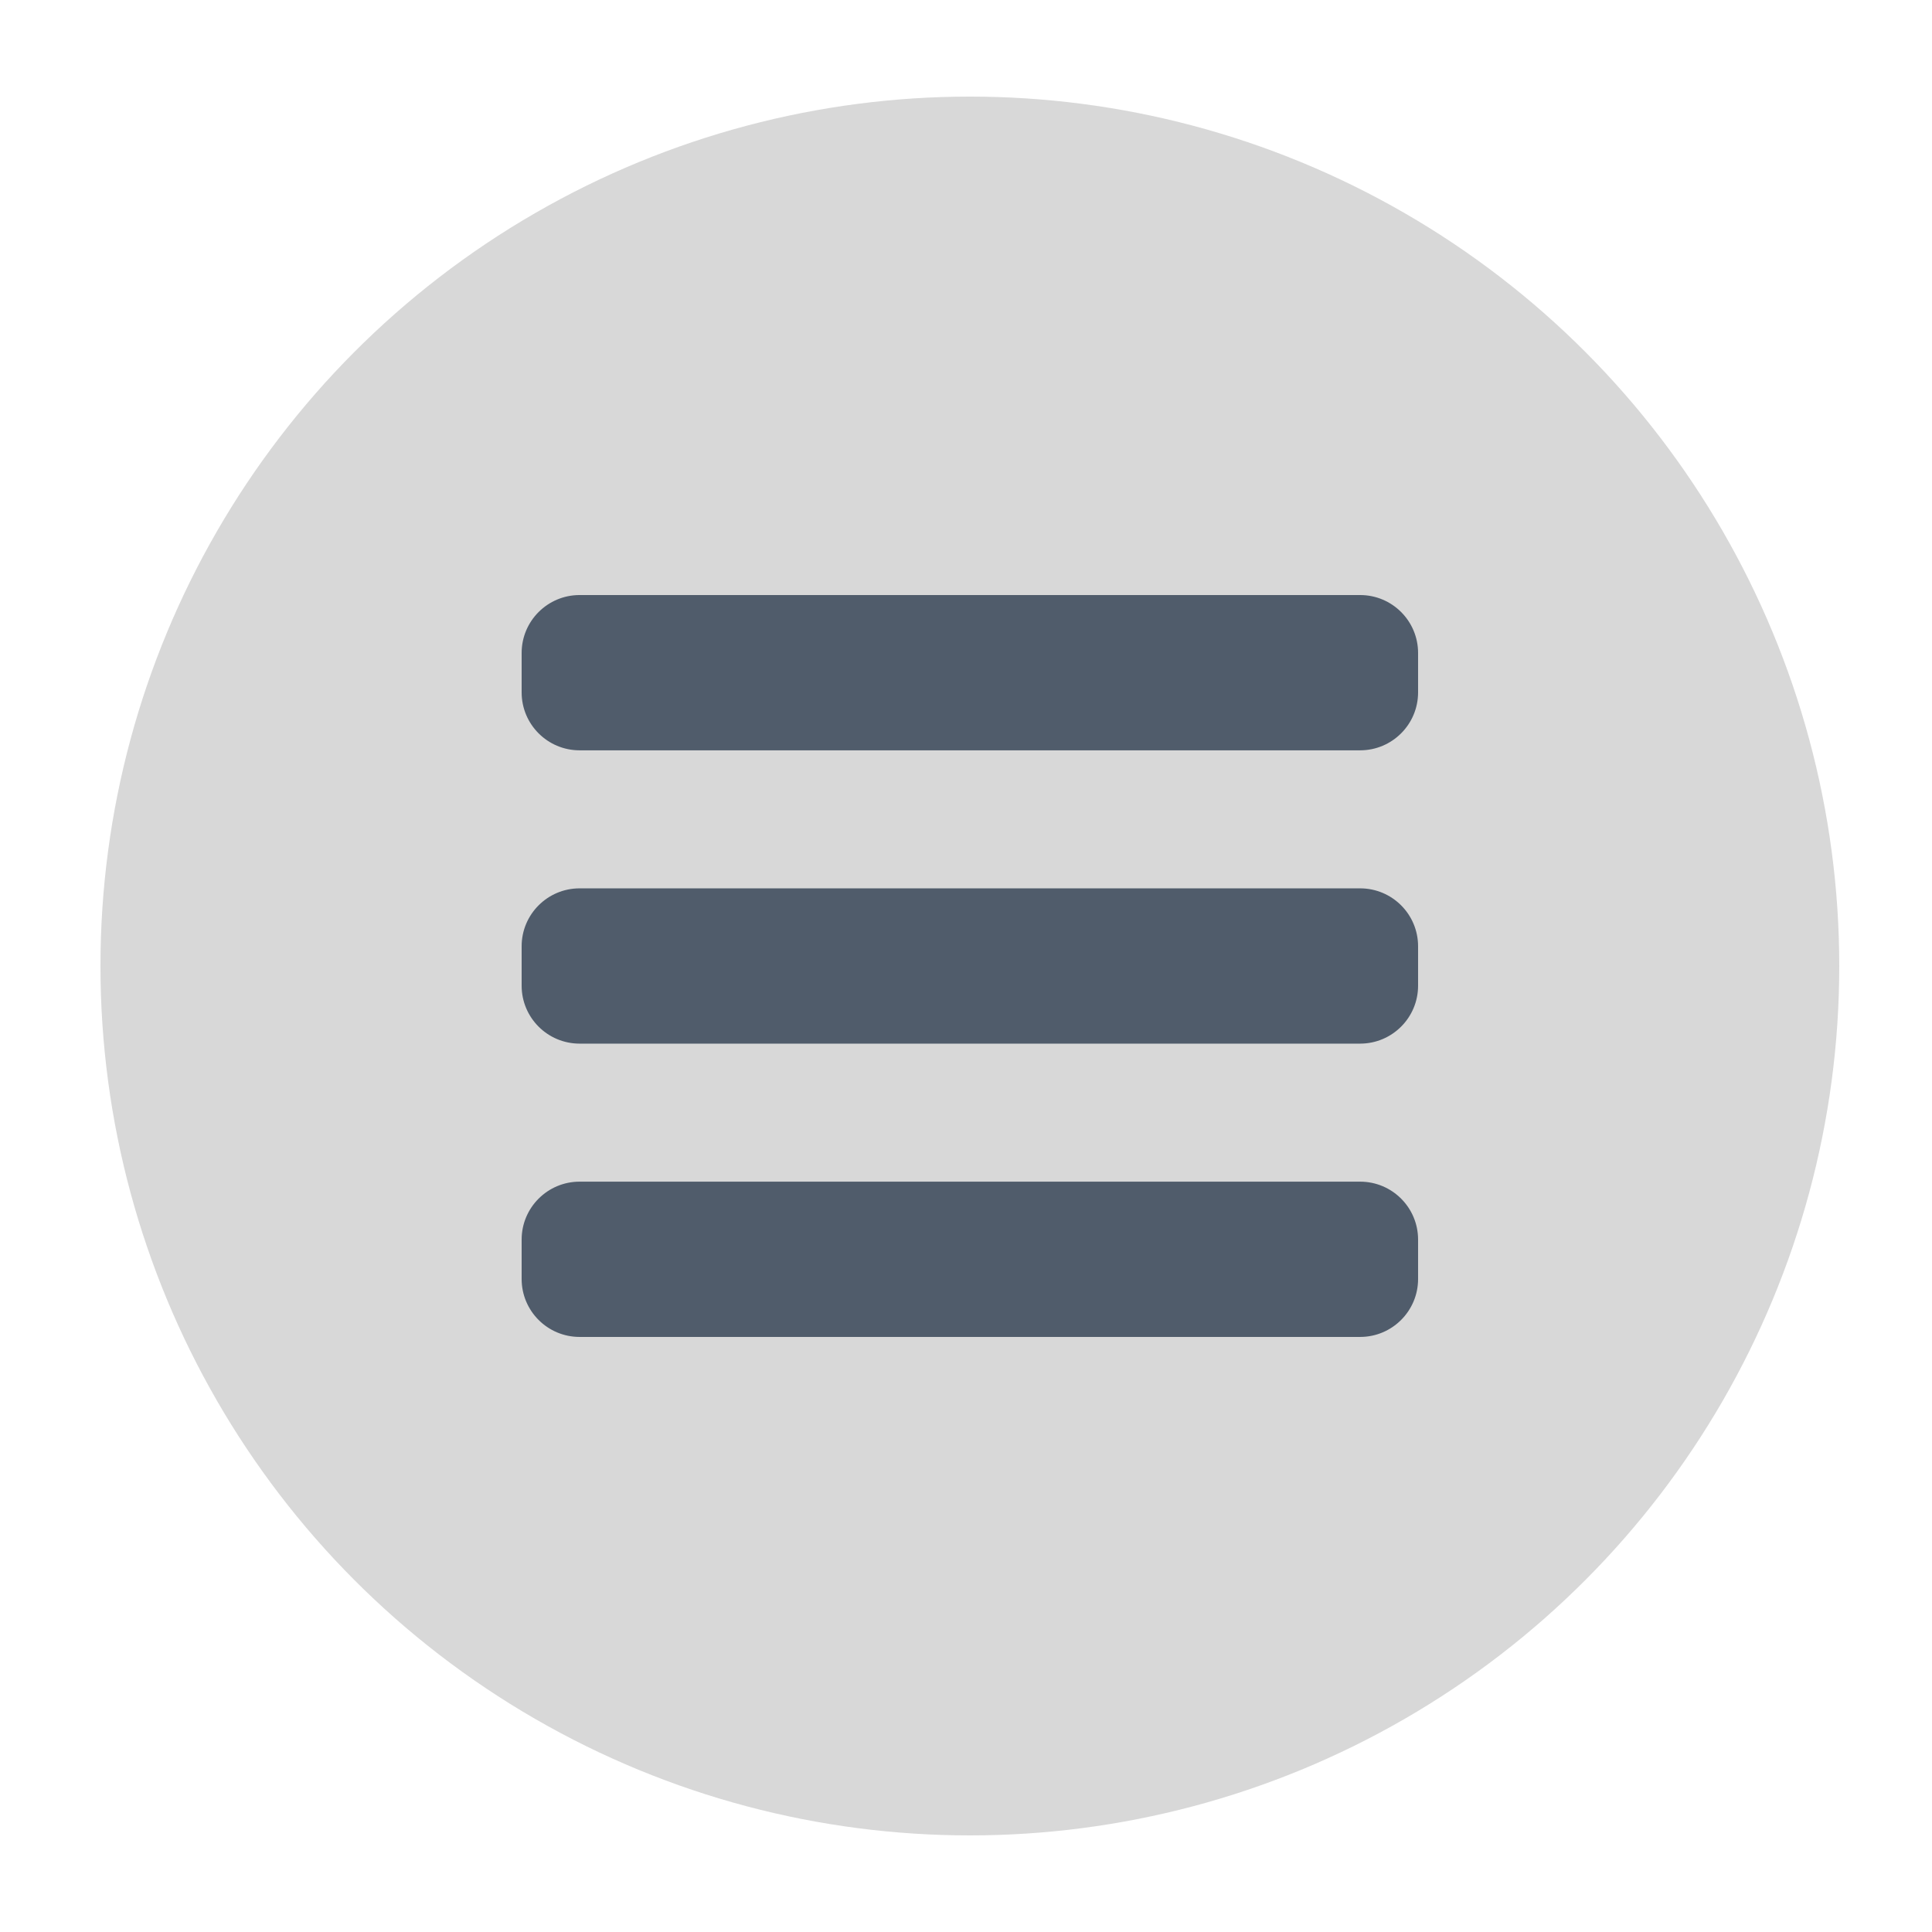 <svg viewBox="0 0 500 500" xmlns="http://www.w3.org/2000/svg"><g fill="none" fill-rule="evenodd"><circle fill="#d8d8d8" cx="251" cy="250" r="225"/><path d="m135 168.99c0-8.28 6.724-14.992 14.999-14.992h202c8.284 0 14.999 6.715 14.999 14.992v10.201c0 8.28-6.724 14.992-14.999 14.992h-202c-8.284 0-14.999-6.715-14.999-14.992v-10.201m0 75.907c0-8.28 6.724-14.992 14.999-14.992h202c8.284 0 14.999 6.715 14.999 14.992v10.201c0 8.28-6.724 14.992-14.999 14.992h-202c-8.284 0-14.999-6.715-14.999-14.992v-10.201m0 75.907c0-8.28 6.724-14.992 14.999-14.992h202c8.284 0 14.999 6.715 14.999 14.992v10.201c0 8.28-6.724 14.992-14.999 14.992h-202c-8.284 0-14.999-6.715-14.999-14.992v-10.201" fill="#505c6b"/></g></svg>